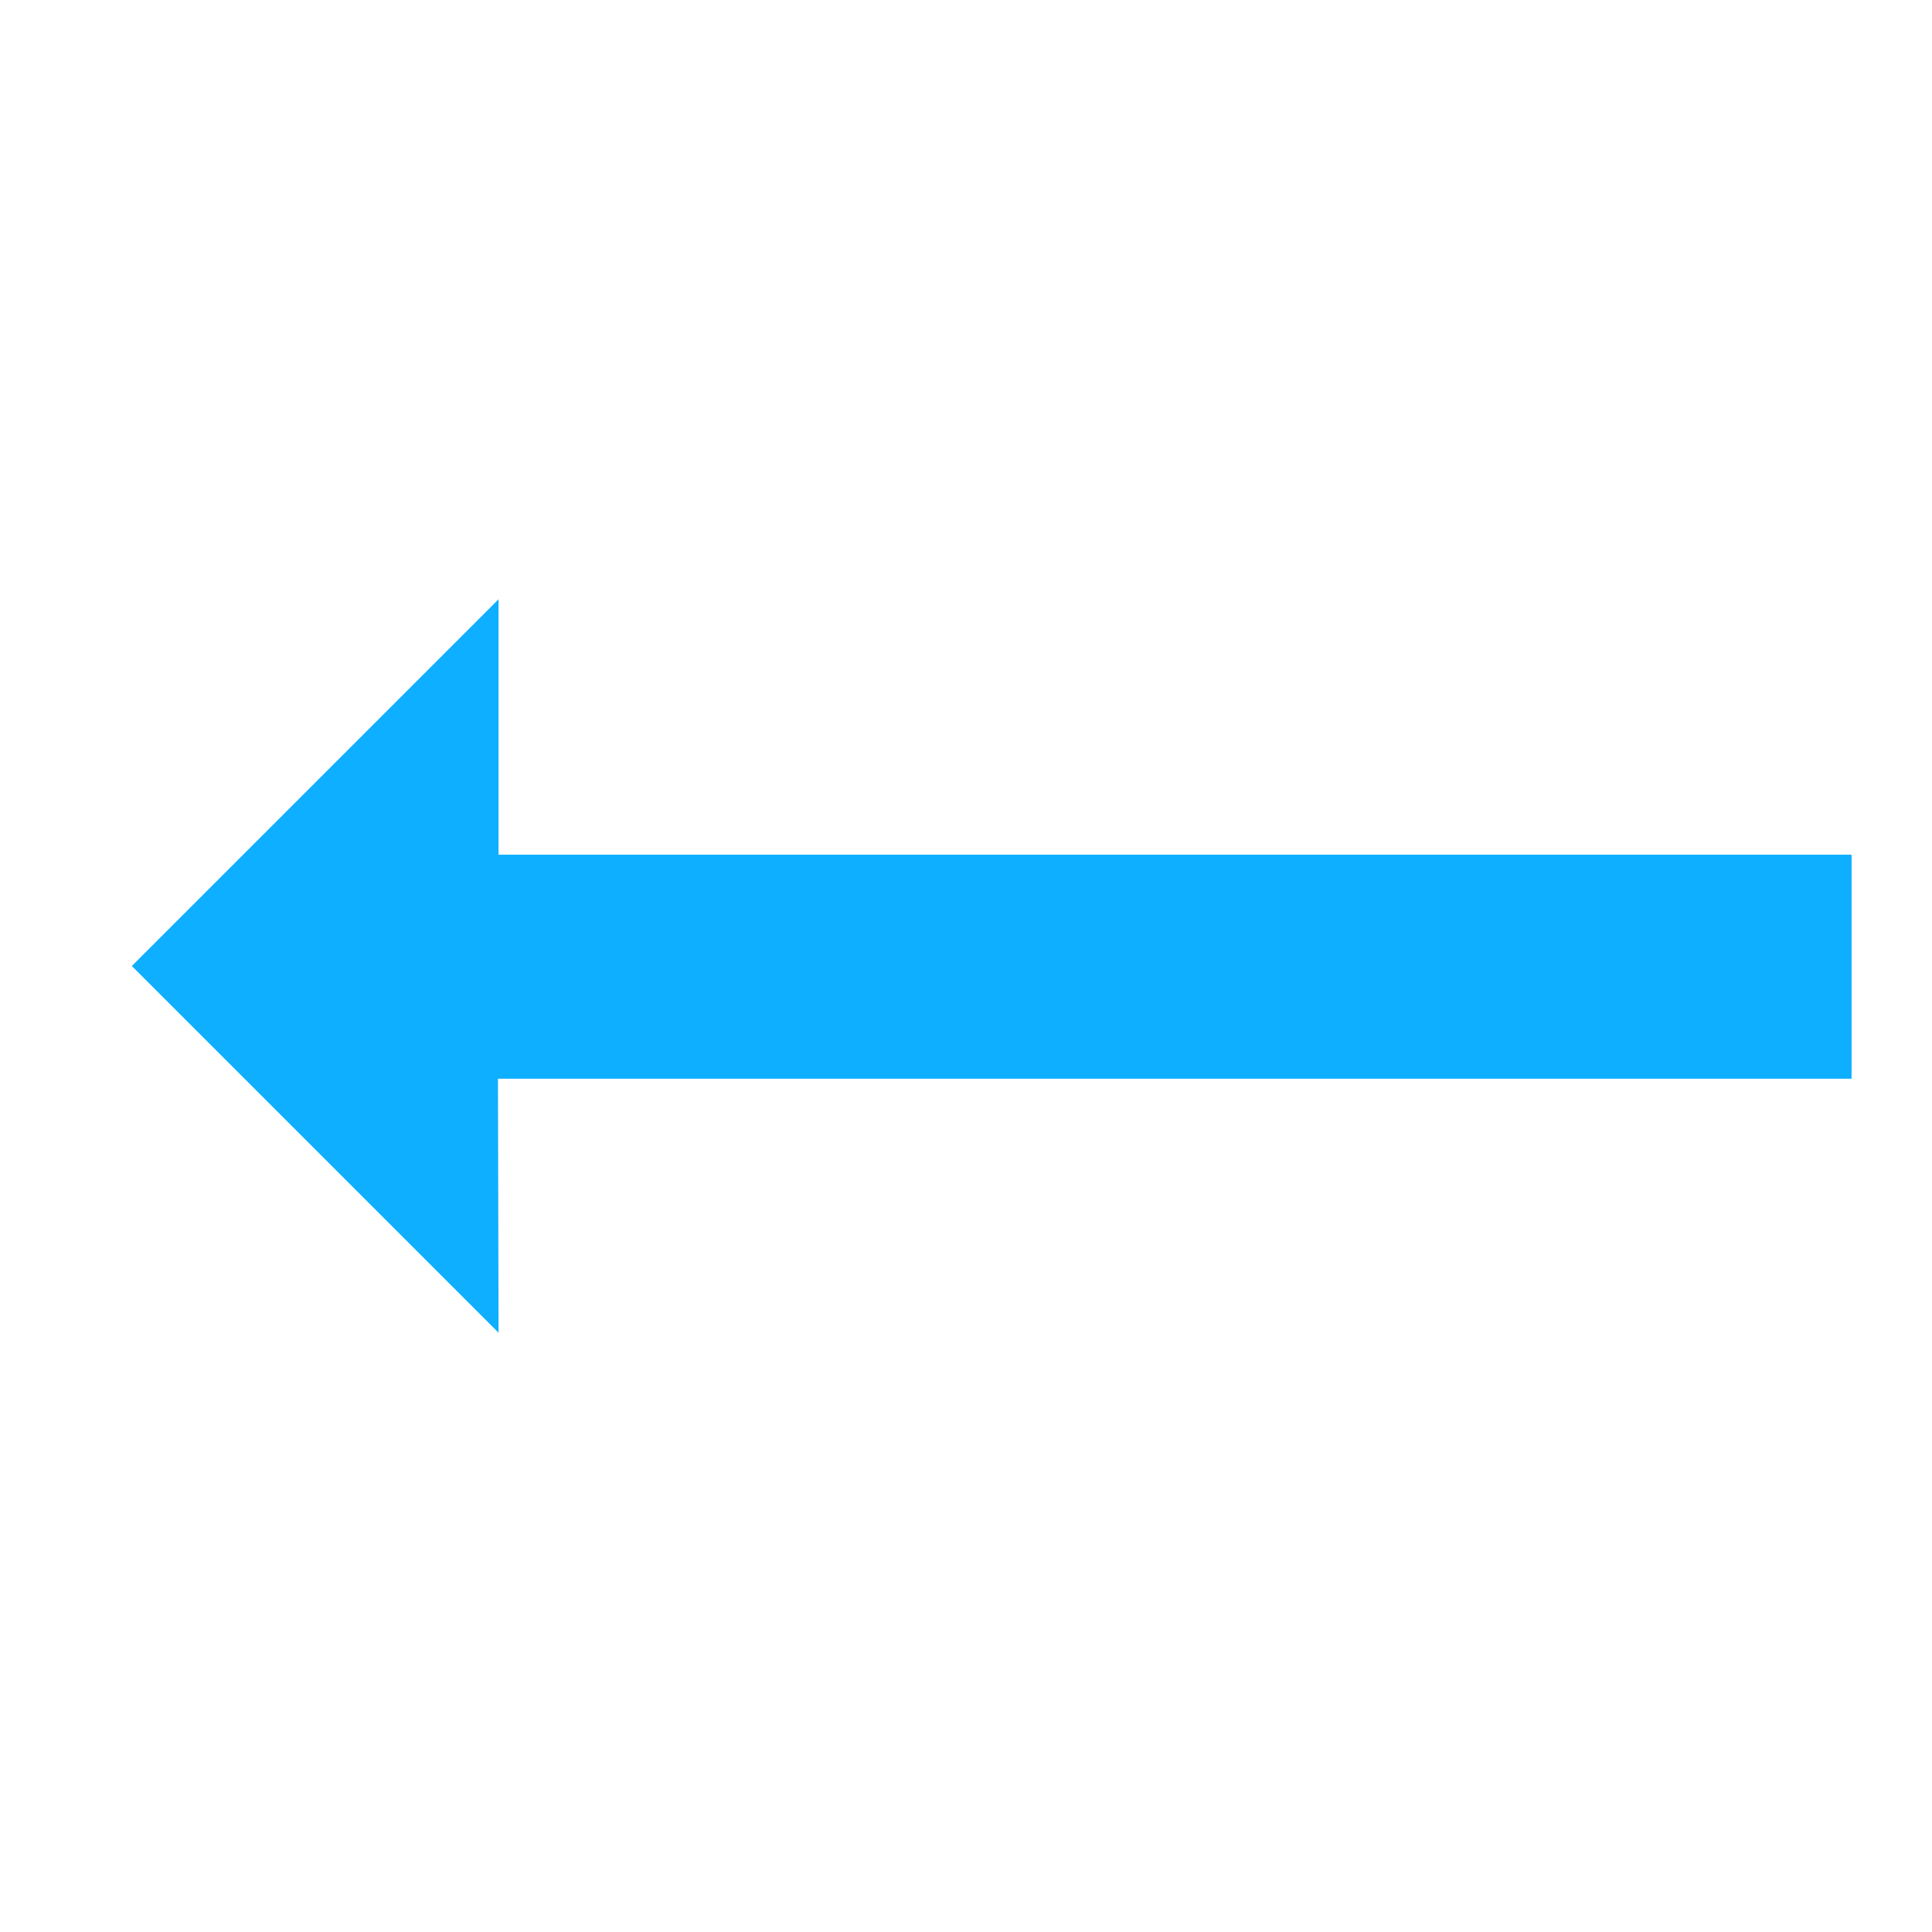 <svg xmlns="http://www.w3.org/2000/svg" viewBox="0 0 40 40"><defs><linearGradient gradientUnits="userSpaceOnUse" id="Maneuver_Color"><stop offset="0" stop-color="#0FAFFF" /></linearGradient></defs><g id="d0_t1_1p64"><polygon id="d0_t1_1p4-2" data-name="d0_t1_1p4" points="10.322 27.593 2.729 20 10.322 12.407 10.322 17.695 38.335 17.695 38.335 22.334 10.31 22.334 10.322 27.593" fill="url(#Maneuver_Color)"/></g></svg>